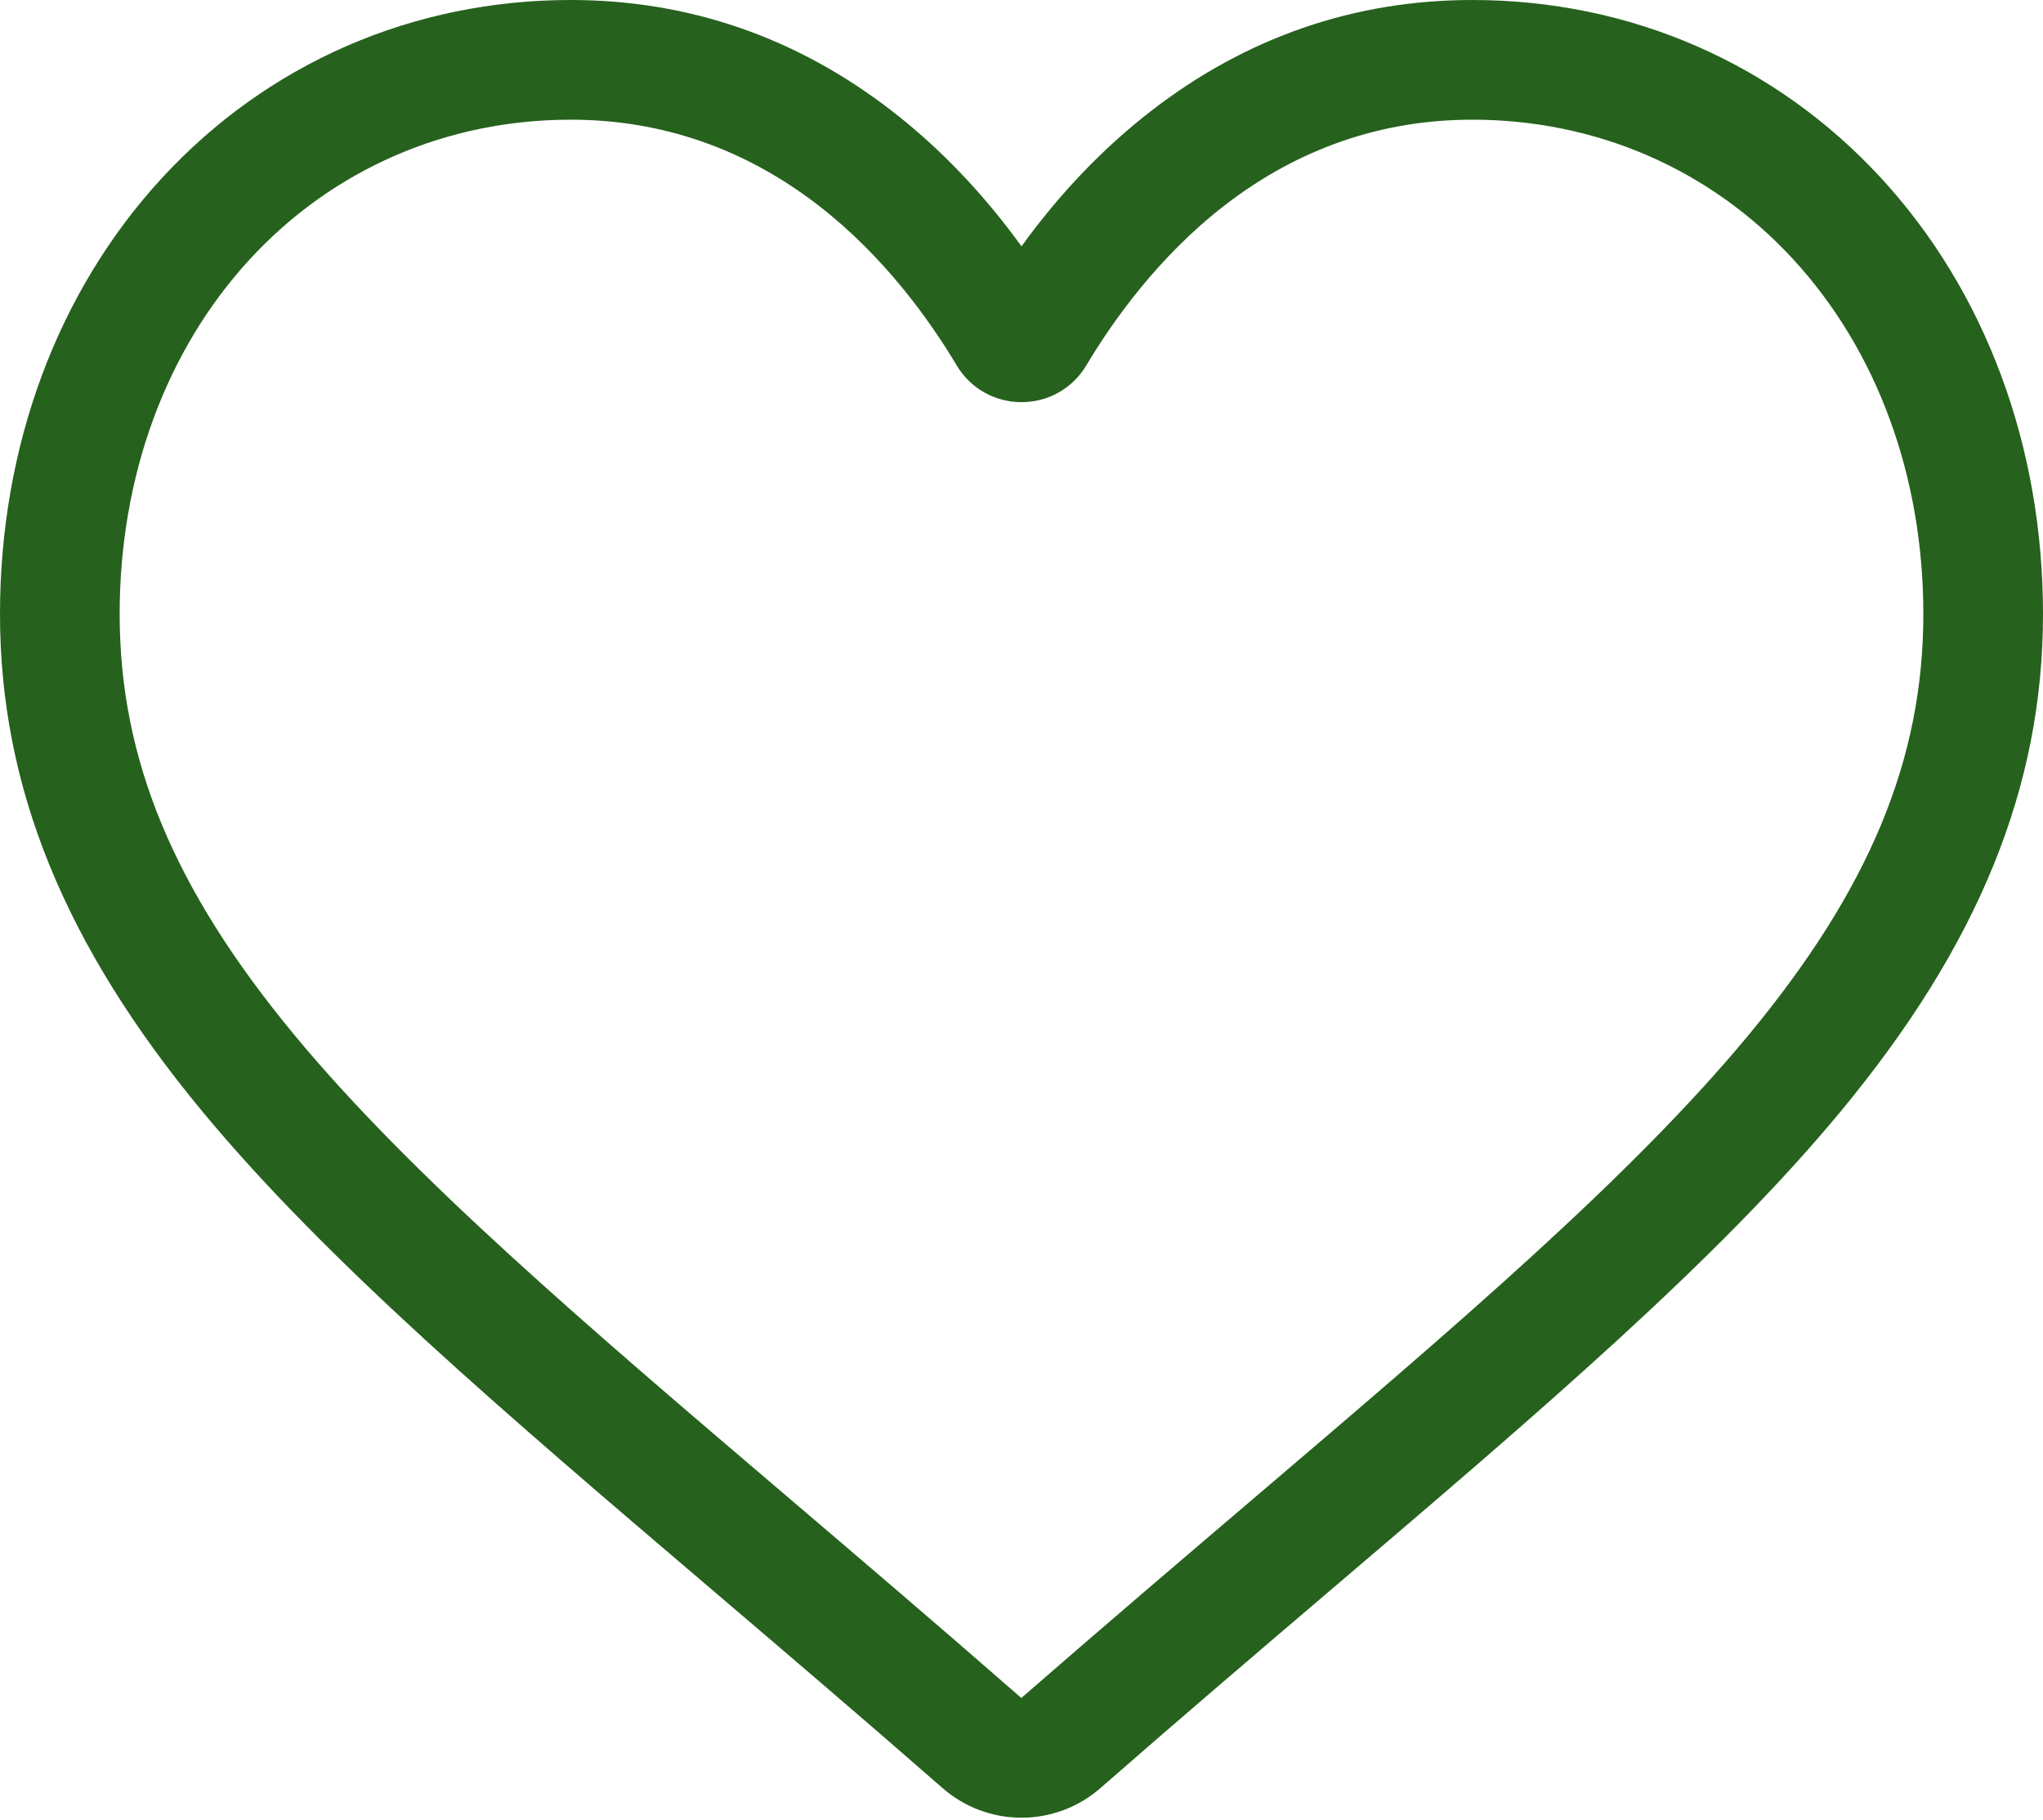 <svg width="128" height="114" viewBox="0 0 128 114" fill="none" xmlns="http://www.w3.org/2000/svg">
<path d="M64 113.879C62.178 113.879 60.421 113.219 59.052 112.02C53.881 107.498 48.895 103.249 44.497 99.501L44.475 99.481C31.579 88.492 20.443 79.002 12.695 69.653C4.034 59.202 0 49.293 0 38.468C0 27.95 3.606 18.247 10.154 11.145C16.78 3.958 25.872 0 35.758 0C43.147 0 49.913 2.336 55.869 6.942C58.875 9.268 61.6 12.113 64 15.433C66.401 12.113 69.125 9.268 72.132 6.942C78.088 2.336 84.855 0 92.243 0C102.128 0 111.221 3.958 117.847 11.145C124.395 18.247 128 27.95 128 38.468C128 49.293 123.967 59.202 115.306 69.652C107.558 79.002 96.423 88.491 83.529 99.48C79.123 103.233 74.13 107.489 68.947 112.021C67.579 113.219 65.821 113.879 64 113.879ZM35.758 7.498C27.991 7.498 20.856 10.598 15.666 16.227C10.398 21.94 7.497 29.839 7.497 38.468C7.497 47.572 10.881 55.715 18.468 64.869C25.801 73.718 36.708 83.013 49.337 93.775L49.36 93.795C53.775 97.558 58.78 101.823 63.989 106.378C69.23 101.814 74.242 97.542 78.666 93.773C91.294 83.011 102.2 73.718 109.533 64.869C117.119 55.715 120.503 47.572 120.503 38.468C120.503 29.839 117.602 21.94 112.334 16.227C107.145 10.598 100.009 7.498 92.243 7.498C86.554 7.498 81.33 9.307 76.718 12.873C72.607 16.053 69.744 20.072 68.065 22.885C67.202 24.331 65.683 25.194 64 25.194C62.317 25.194 60.798 24.331 59.935 22.885C58.257 20.072 55.394 16.053 51.282 12.873C46.67 9.307 41.446 7.498 35.758 7.498Z" fill="#26611D"/>
</svg>
